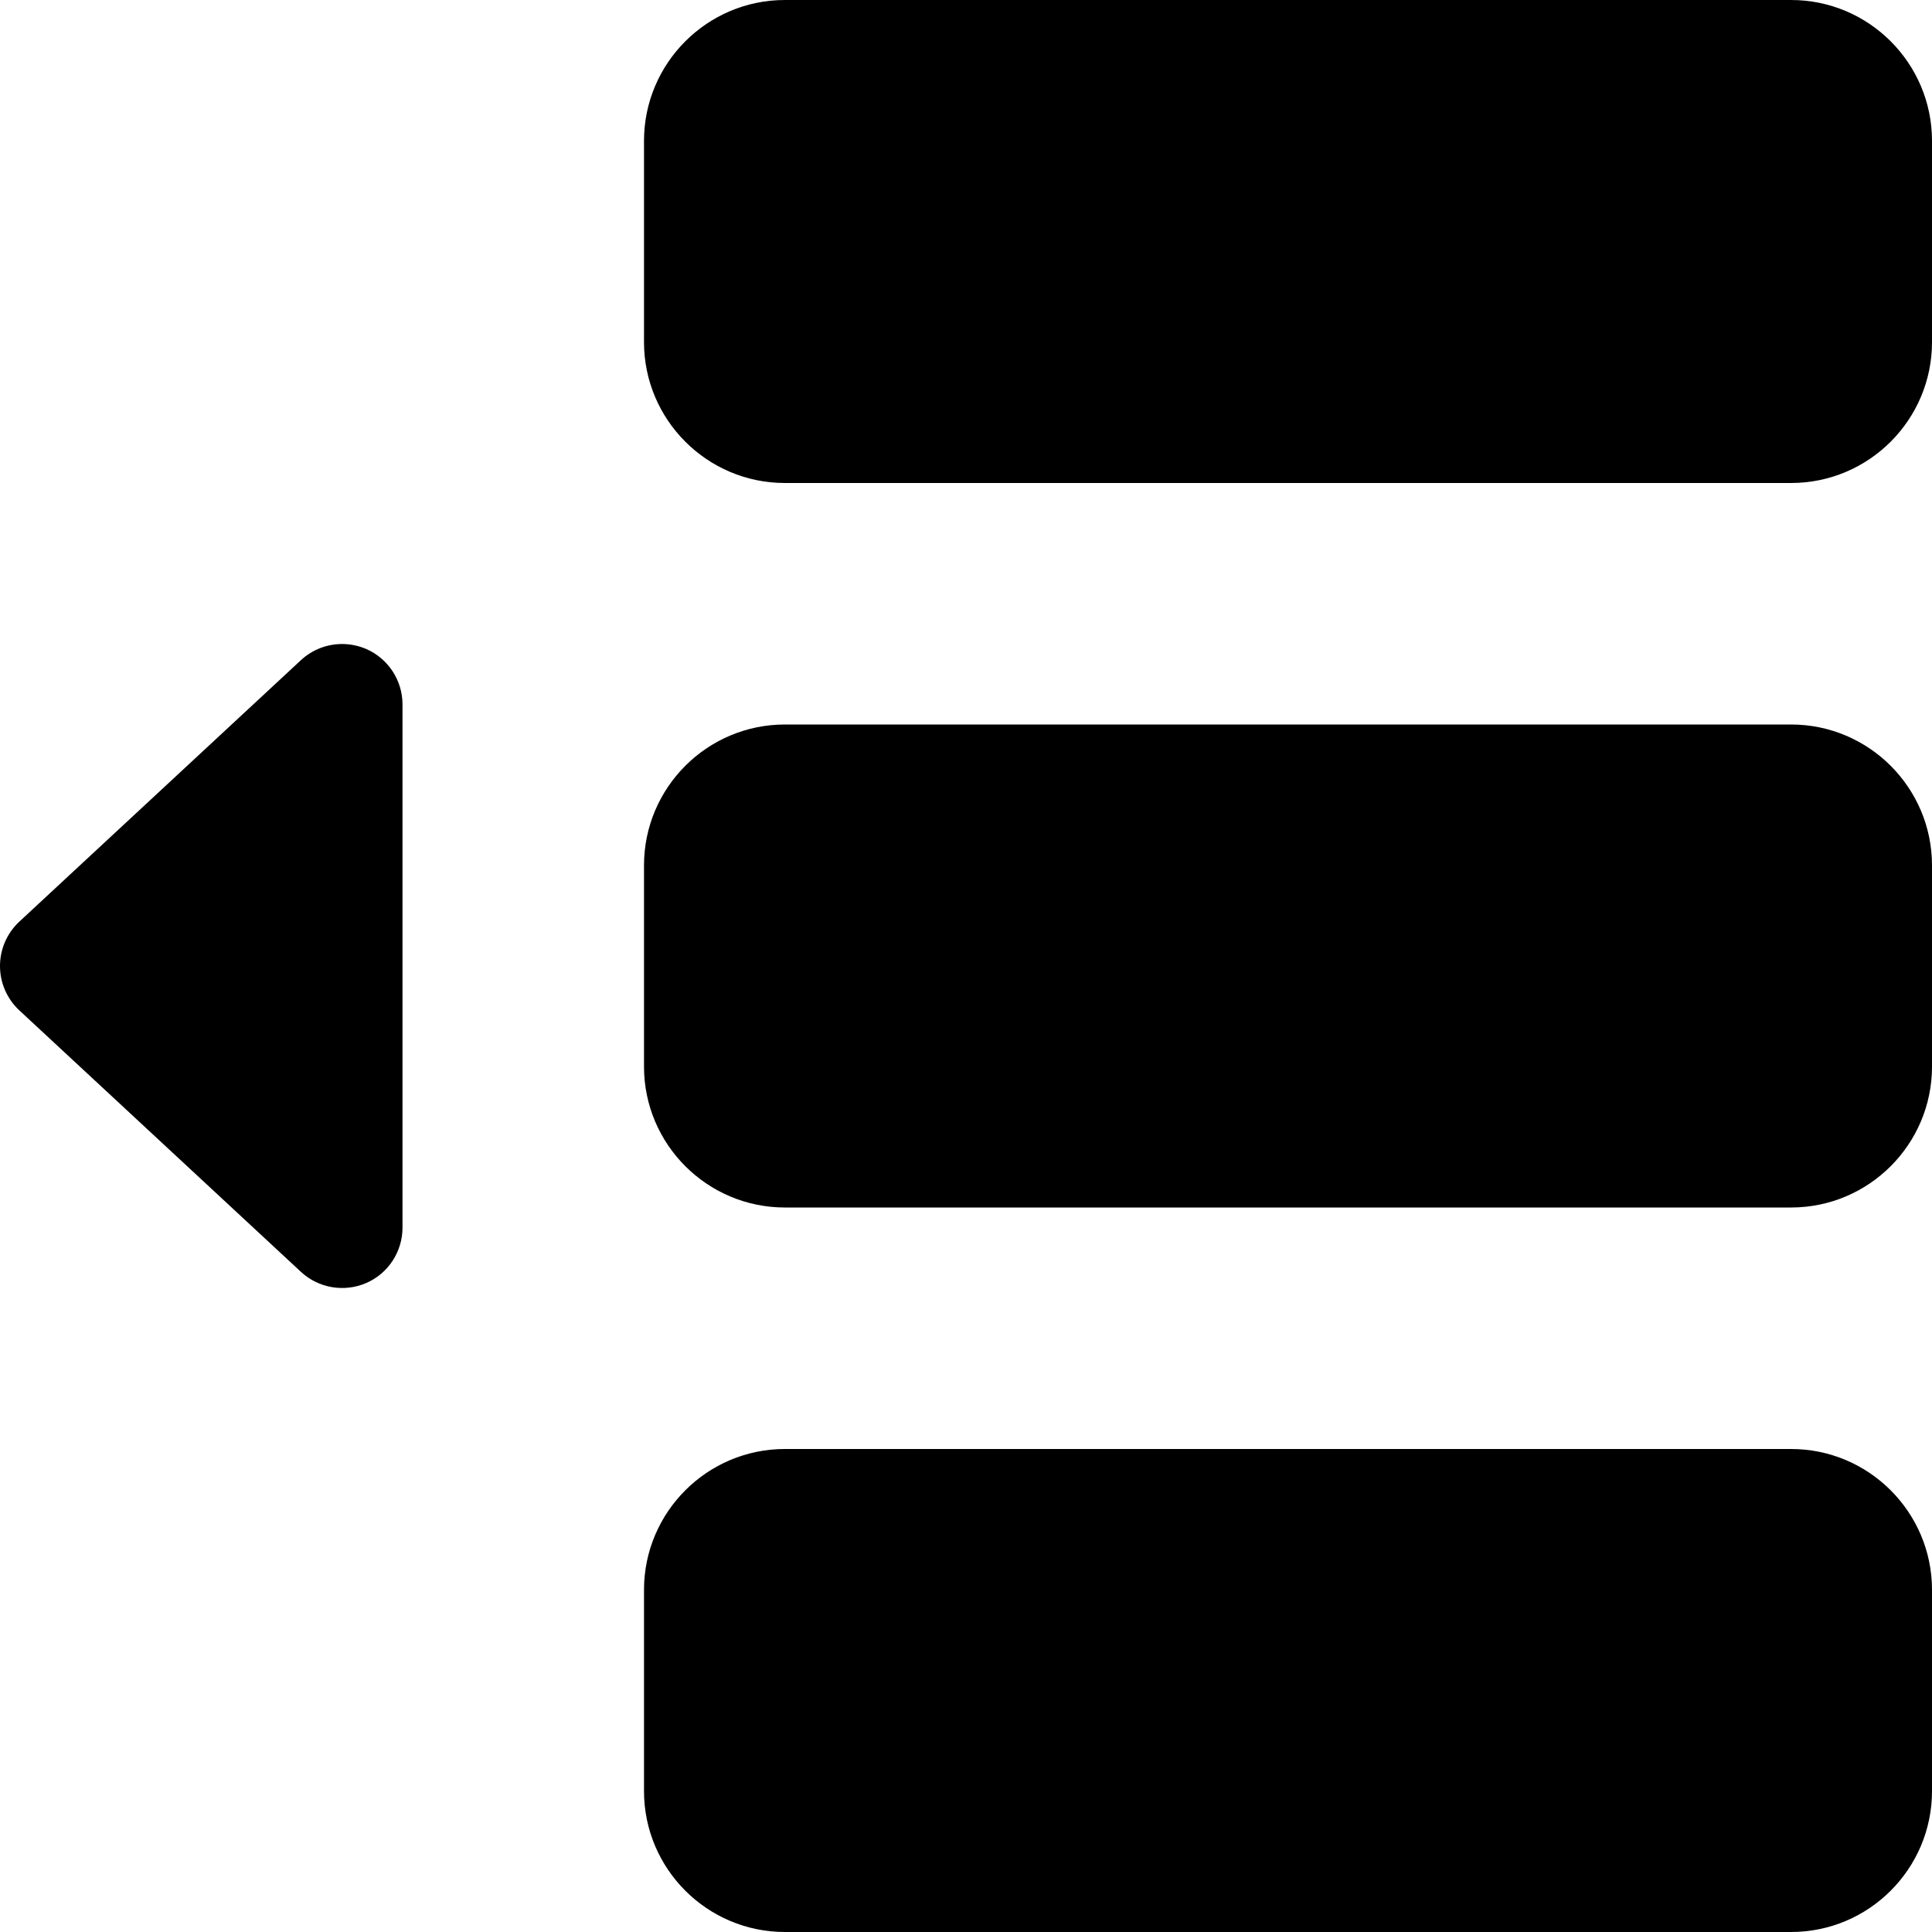 <svg height="512pt" viewBox="0 0 512 512" width="512pt" xmlns="http://www.w3.org/2000/svg"><path d="m474.668 112h-266.668c-11.777 0-21.332-9.559-21.332-21.332v-53.336c0-11.773 9.555-21.332 21.332-21.332h266.668c11.773 0 21.332 9.559 21.332 21.332v53.336c0 11.773-9.559 21.332-21.332 21.332zm0 0"/><path d="m474.668 128h-266.668c-20.586 0-37.332-16.746-37.332-37.332v-53.336c0-20.586 16.746-37.332 37.332-37.332h266.668c20.586 0 37.332 16.746 37.332 37.332v53.336c0 20.586-16.746 37.332-37.332 37.332zm-266.668-96c-2.945 0-5.332 2.391-5.332 5.332v53.336c0 2.941 2.387 5.332 5.332 5.332h266.668c2.941 0 5.332-2.391 5.332-5.332v-53.336c0-2.941-2.391-5.332-5.332-5.332zm0 0"/><path d="m474.668 304h-266.668c-11.777 0-21.332-9.559-21.332-21.332v-53.336c0-11.773 9.555-21.332 21.332-21.332h266.668c11.773 0 21.332 9.559 21.332 21.332v53.336c0 11.773-9.559 21.332-21.332 21.332zm0 0"/><path d="m474.668 320h-266.668c-20.586 0-37.332-16.746-37.332-37.332v-53.336c0-20.586 16.746-37.332 37.332-37.332h266.668c20.586 0 37.332 16.746 37.332 37.332v53.336c0 20.586-16.746 37.332-37.332 37.332zm-266.668-96c-2.945 0-5.332 2.391-5.332 5.332v53.336c0 2.941 2.387 5.332 5.332 5.332h266.668c2.941 0 5.332-2.391 5.332-5.332v-53.336c0-2.941-2.391-5.332-5.332-5.332zm0 0"/><path d="m474.668 496h-266.668c-11.777 0-21.332-9.559-21.332-21.332v-53.336c0-11.773 9.555-21.332 21.332-21.332h266.668c11.773 0 21.332 9.559 21.332 21.332v53.336c0 11.773-9.559 21.332-21.332 21.332zm0 0"/><path d="m474.668 512h-266.668c-20.586 0-37.332-16.746-37.332-37.332v-53.336c0-20.586 16.746-37.332 37.332-37.332h266.668c20.586 0 37.332 16.746 37.332 37.332v53.336c0 20.586-16.746 37.332-37.332 37.332zm-266.668-96c-2.945 0-5.332 2.391-5.332 5.332v53.336c0 2.941 2.387 5.332 5.332 5.332h266.668c2.941 0 5.332-2.391 5.332-5.332v-53.336c0-2.941-2.391-5.332-5.332-5.332zm0 0"/><path d="m97.066 340.012c-5.824 2.516-12.629 1.387-17.301-2.945l-74.668-69.332c-3.242-3.031-5.098-7.277-5.098-11.734s1.855-8.703 5.098-11.734l74.668-69.332c3.027-2.797 6.934-4.266 10.902-4.266 2.176 0 4.328.445 6.398 1.32 5.824 2.562 9.602 8.32 9.602 14.68v138.664c0 6.379-3.777 12.141-9.602 14.68zm0 0"/></svg>